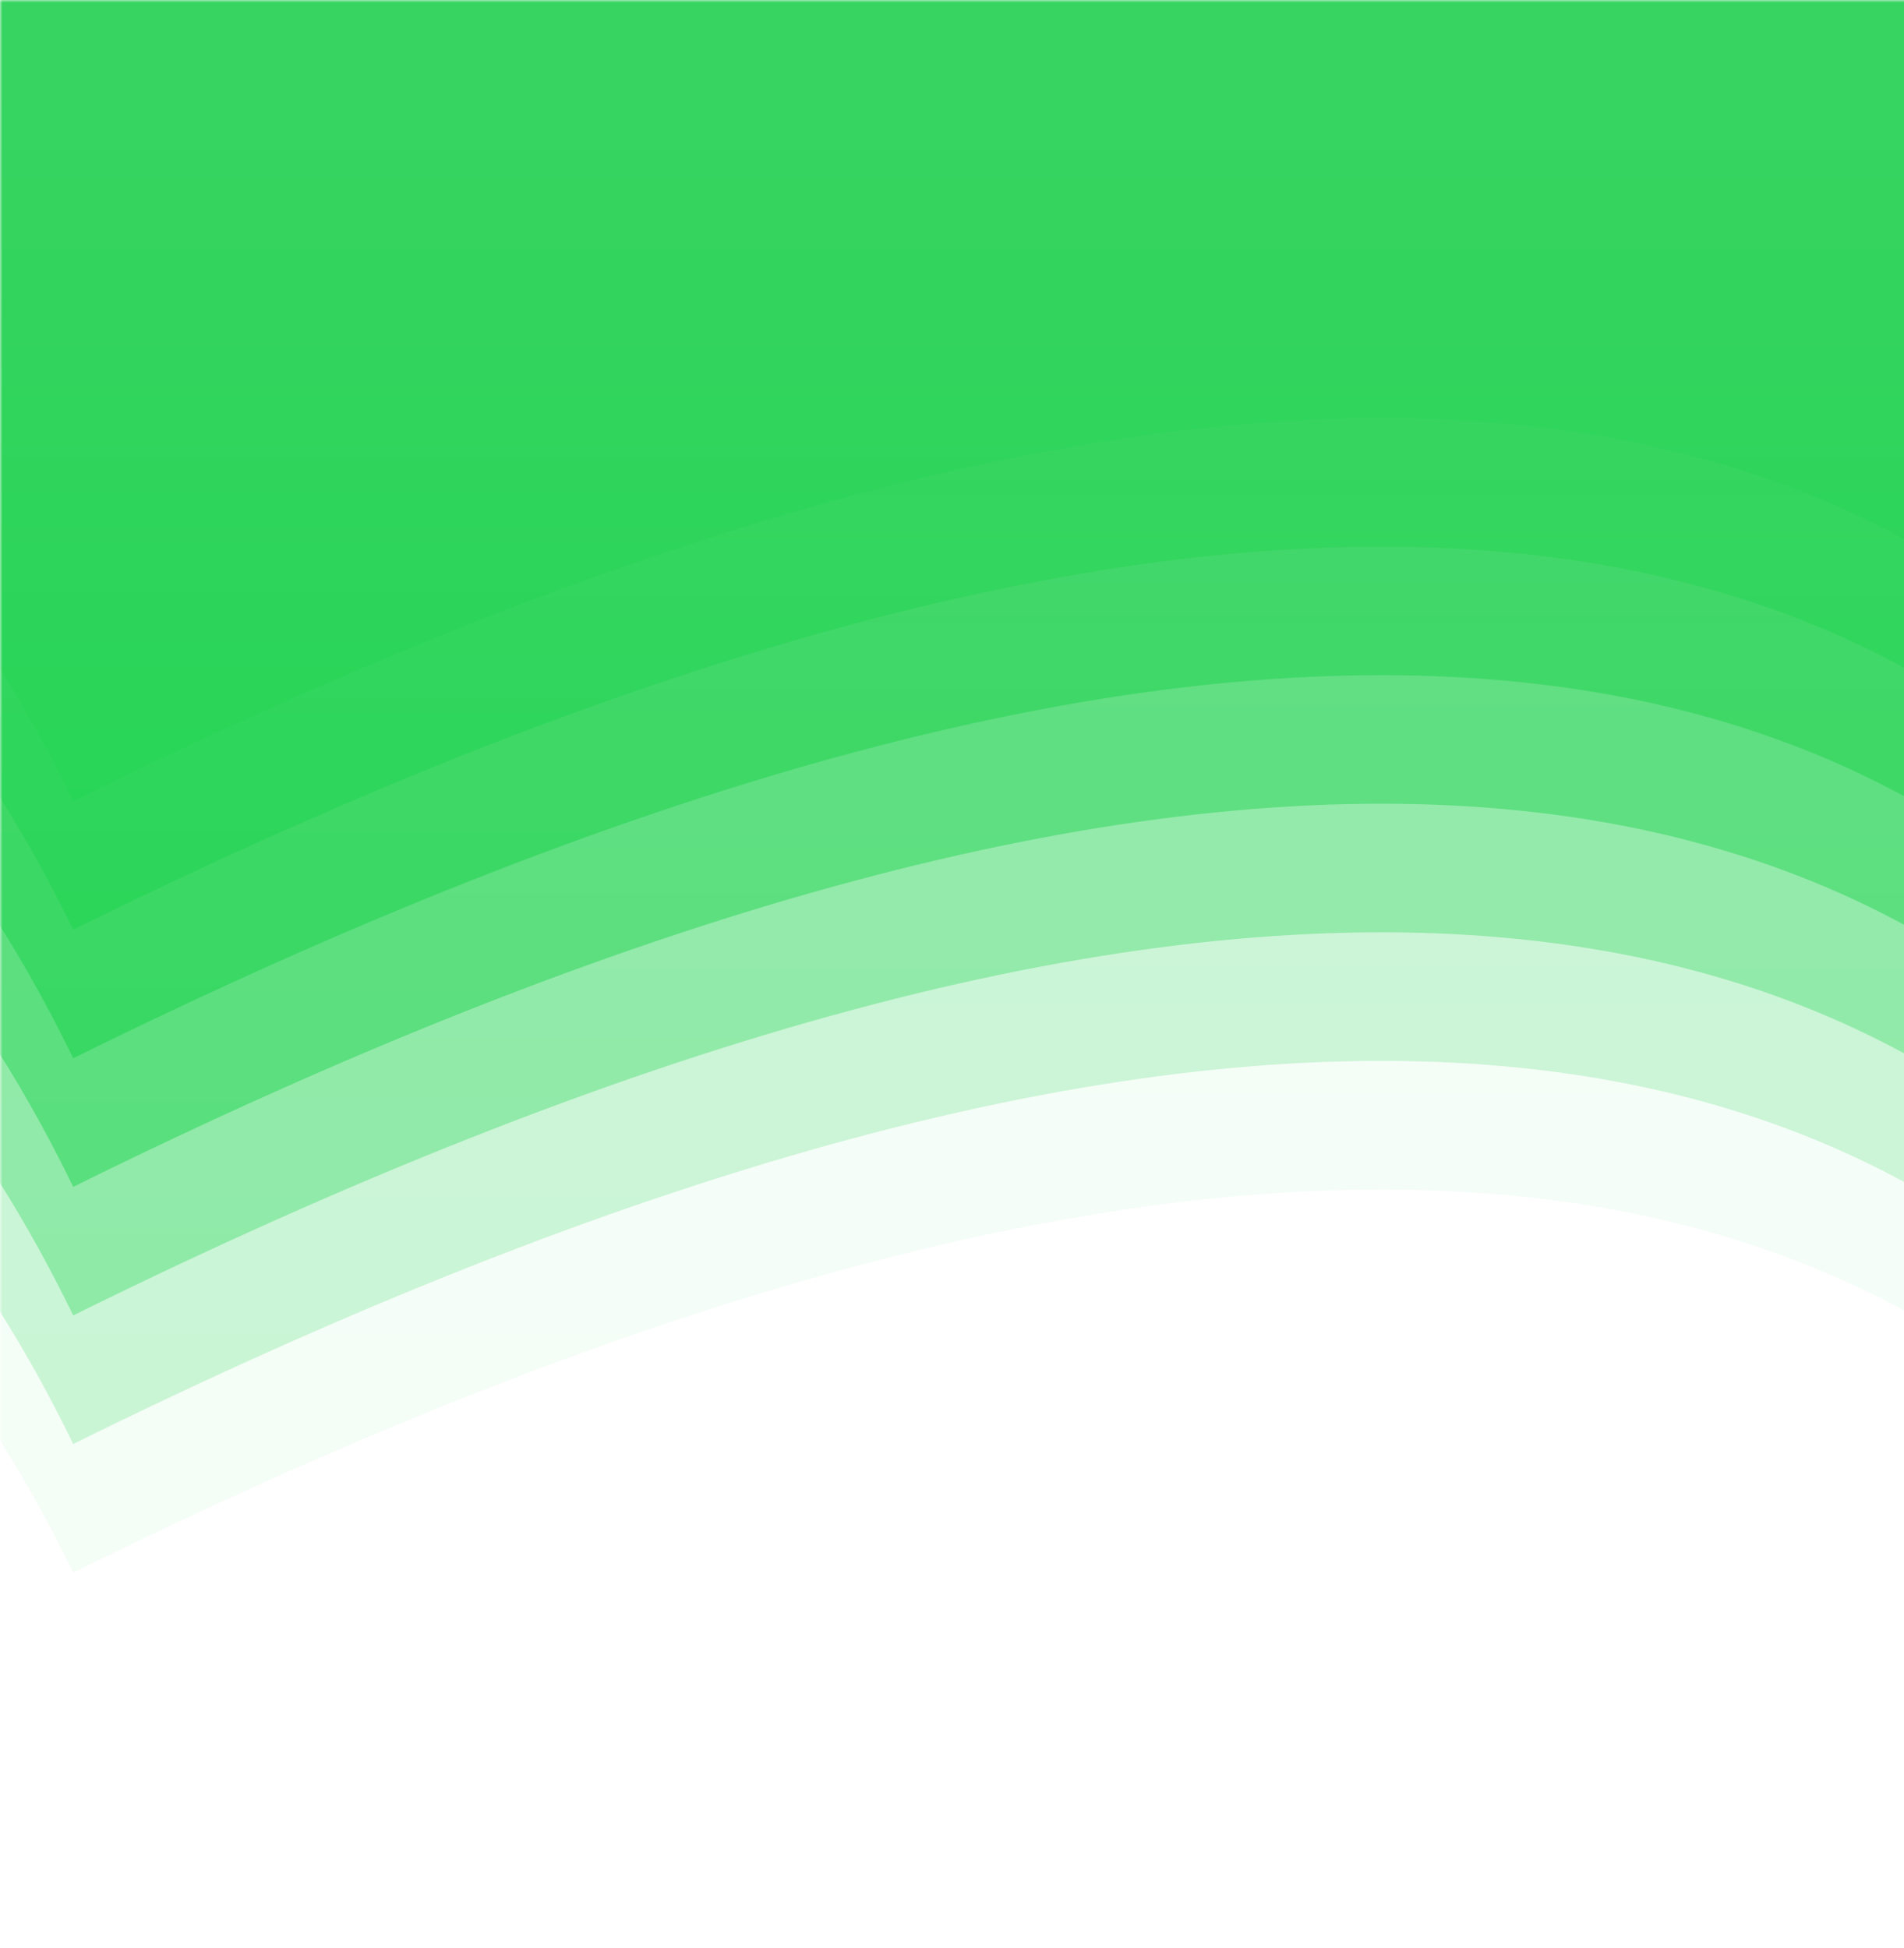 <svg width="390" height="399" viewBox="0 0 390 399" fill="none" xmlns="http://www.w3.org/2000/svg">
<mask id="mask0_186_1591" style="mask-type:alpha" maskUnits="userSpaceOnUse" x="0" y="0" width="391" height="399">
<rect width="391" height="399" transform="matrix(1 0 0 -1 0 399)" fill="white"/>
</mask>
<g mask="url(#mask0_186_1591)">
<path opacity="0.05" d="M-437 339.706C-211 173.264 -60.333 167.408 15 322.137C241 210.412 391.667 217.981 467 344.844C693 255.987 843.667 255.08 919 342.124C1145 208.78 1295.67 208.393 1371 340.965V-27.819H-437V344.598V339.706Z" fill="url(#paint0_linear_186_1591)"/>
<path opacity="0.21" d="M-437 313.369C-211 146.927 -60.333 141.07 15 295.8C241 184.074 391.667 191.643 467 318.506C693 229.65 843.667 228.743 919 315.786C1145 182.442 1295.67 182.056 1371 314.628V-54.156H-437V318.26V313.369Z" fill="url(#paint1_linear_186_1591)"/>
<path opacity="0.37" d="M-437 287.031C-211 120.589 -60.333 114.733 15 269.462C241 157.737 391.667 165.306 467 292.169C693 203.312 843.667 202.405 919 289.449C1145 156.105 1295.67 155.718 1371 288.29V-80.494H-437V291.923V287.031Z" fill="url(#paint2_linear_186_1591)"/>
<path opacity="0.53" d="M-437 260.694C-211 94.252 -60.333 88.395 15 243.125C241 131.399 391.667 138.968 467 265.831C693 176.975 843.667 176.068 919 263.111C1145 129.767 1295.67 129.381 1371 261.953V-106.831H-437V265.585V260.694Z" fill="url(#paint3_linear_186_1591)"/>
<path opacity="0.68" d="M-437 234.356C-211 67.914 -60.333 62.058 15 216.787C241 105.062 391.667 112.631 467 239.494C693 150.637 843.667 149.73 919 236.774C1145 103.43 1295.67 103.043 1371 235.615V-133.169H-437V239.248V234.356Z" fill="url(#paint4_linear_186_1591)"/>
<path opacity="0.84" d="M-437 208.019C-211 41.577 -60.333 35.72 15 190.45C241 78.724 391.667 86.293 467 213.156C693 124.3 843.667 123.393 919 210.436C1145 77.092 1295.67 76.706 1371 209.278V-159.506H-437V212.91V208.019Z" fill="url(#paint5_linear_186_1591)"/>
<path d="M-437 181.681C-211 15.239 -60.333 9.383 15 164.112C241 52.387 391.667 59.956 467 186.819C693 97.962 843.667 97.055 919 184.099C1145 50.755 1295.67 50.368 1371 182.94V-185.844H-437V186.573V181.681Z" fill="url(#paint6_linear_186_1591)"/>
</g>
<defs>
<linearGradient id="paint0_linear_186_1591" x1="467" y1="344.844" x2="467" y2="-27.819" gradientUnits="userSpaceOnUse">
<stop stop-color="#26D655"/>
<stop offset="1" stop-color="#4BD16F"/>
</linearGradient>
<linearGradient id="paint1_linear_186_1591" x1="467" y1="318.506" x2="467" y2="-54.156" gradientUnits="userSpaceOnUse">
<stop stop-color="#26D655"/>
<stop offset="1" stop-color="#4BD16F"/>
</linearGradient>
<linearGradient id="paint2_linear_186_1591" x1="467" y1="292.169" x2="467" y2="-80.494" gradientUnits="userSpaceOnUse">
<stop stop-color="#26D655"/>
<stop offset="1" stop-color="#4BD16F"/>
</linearGradient>
<linearGradient id="paint3_linear_186_1591" x1="467" y1="265.831" x2="467" y2="-106.831" gradientUnits="userSpaceOnUse">
<stop stop-color="#26D655"/>
<stop offset="1" stop-color="#4BD16F"/>
</linearGradient>
<linearGradient id="paint4_linear_186_1591" x1="467" y1="239.494" x2="467" y2="-133.169" gradientUnits="userSpaceOnUse">
<stop stop-color="#26D655"/>
<stop offset="1" stop-color="#4BD16F"/>
</linearGradient>
<linearGradient id="paint5_linear_186_1591" x1="467" y1="213.156" x2="467" y2="-159.506" gradientUnits="userSpaceOnUse">
<stop stop-color="#26D655"/>
<stop offset="1" stop-color="#4BD16F"/>
</linearGradient>
<linearGradient id="paint6_linear_186_1591" x1="467" y1="186.819" x2="467" y2="-185.844" gradientUnits="userSpaceOnUse">
<stop stop-color="#26D655"/>
<stop offset="1" stop-color="#4BD16F"/>
</linearGradient>
</defs>
</svg>
